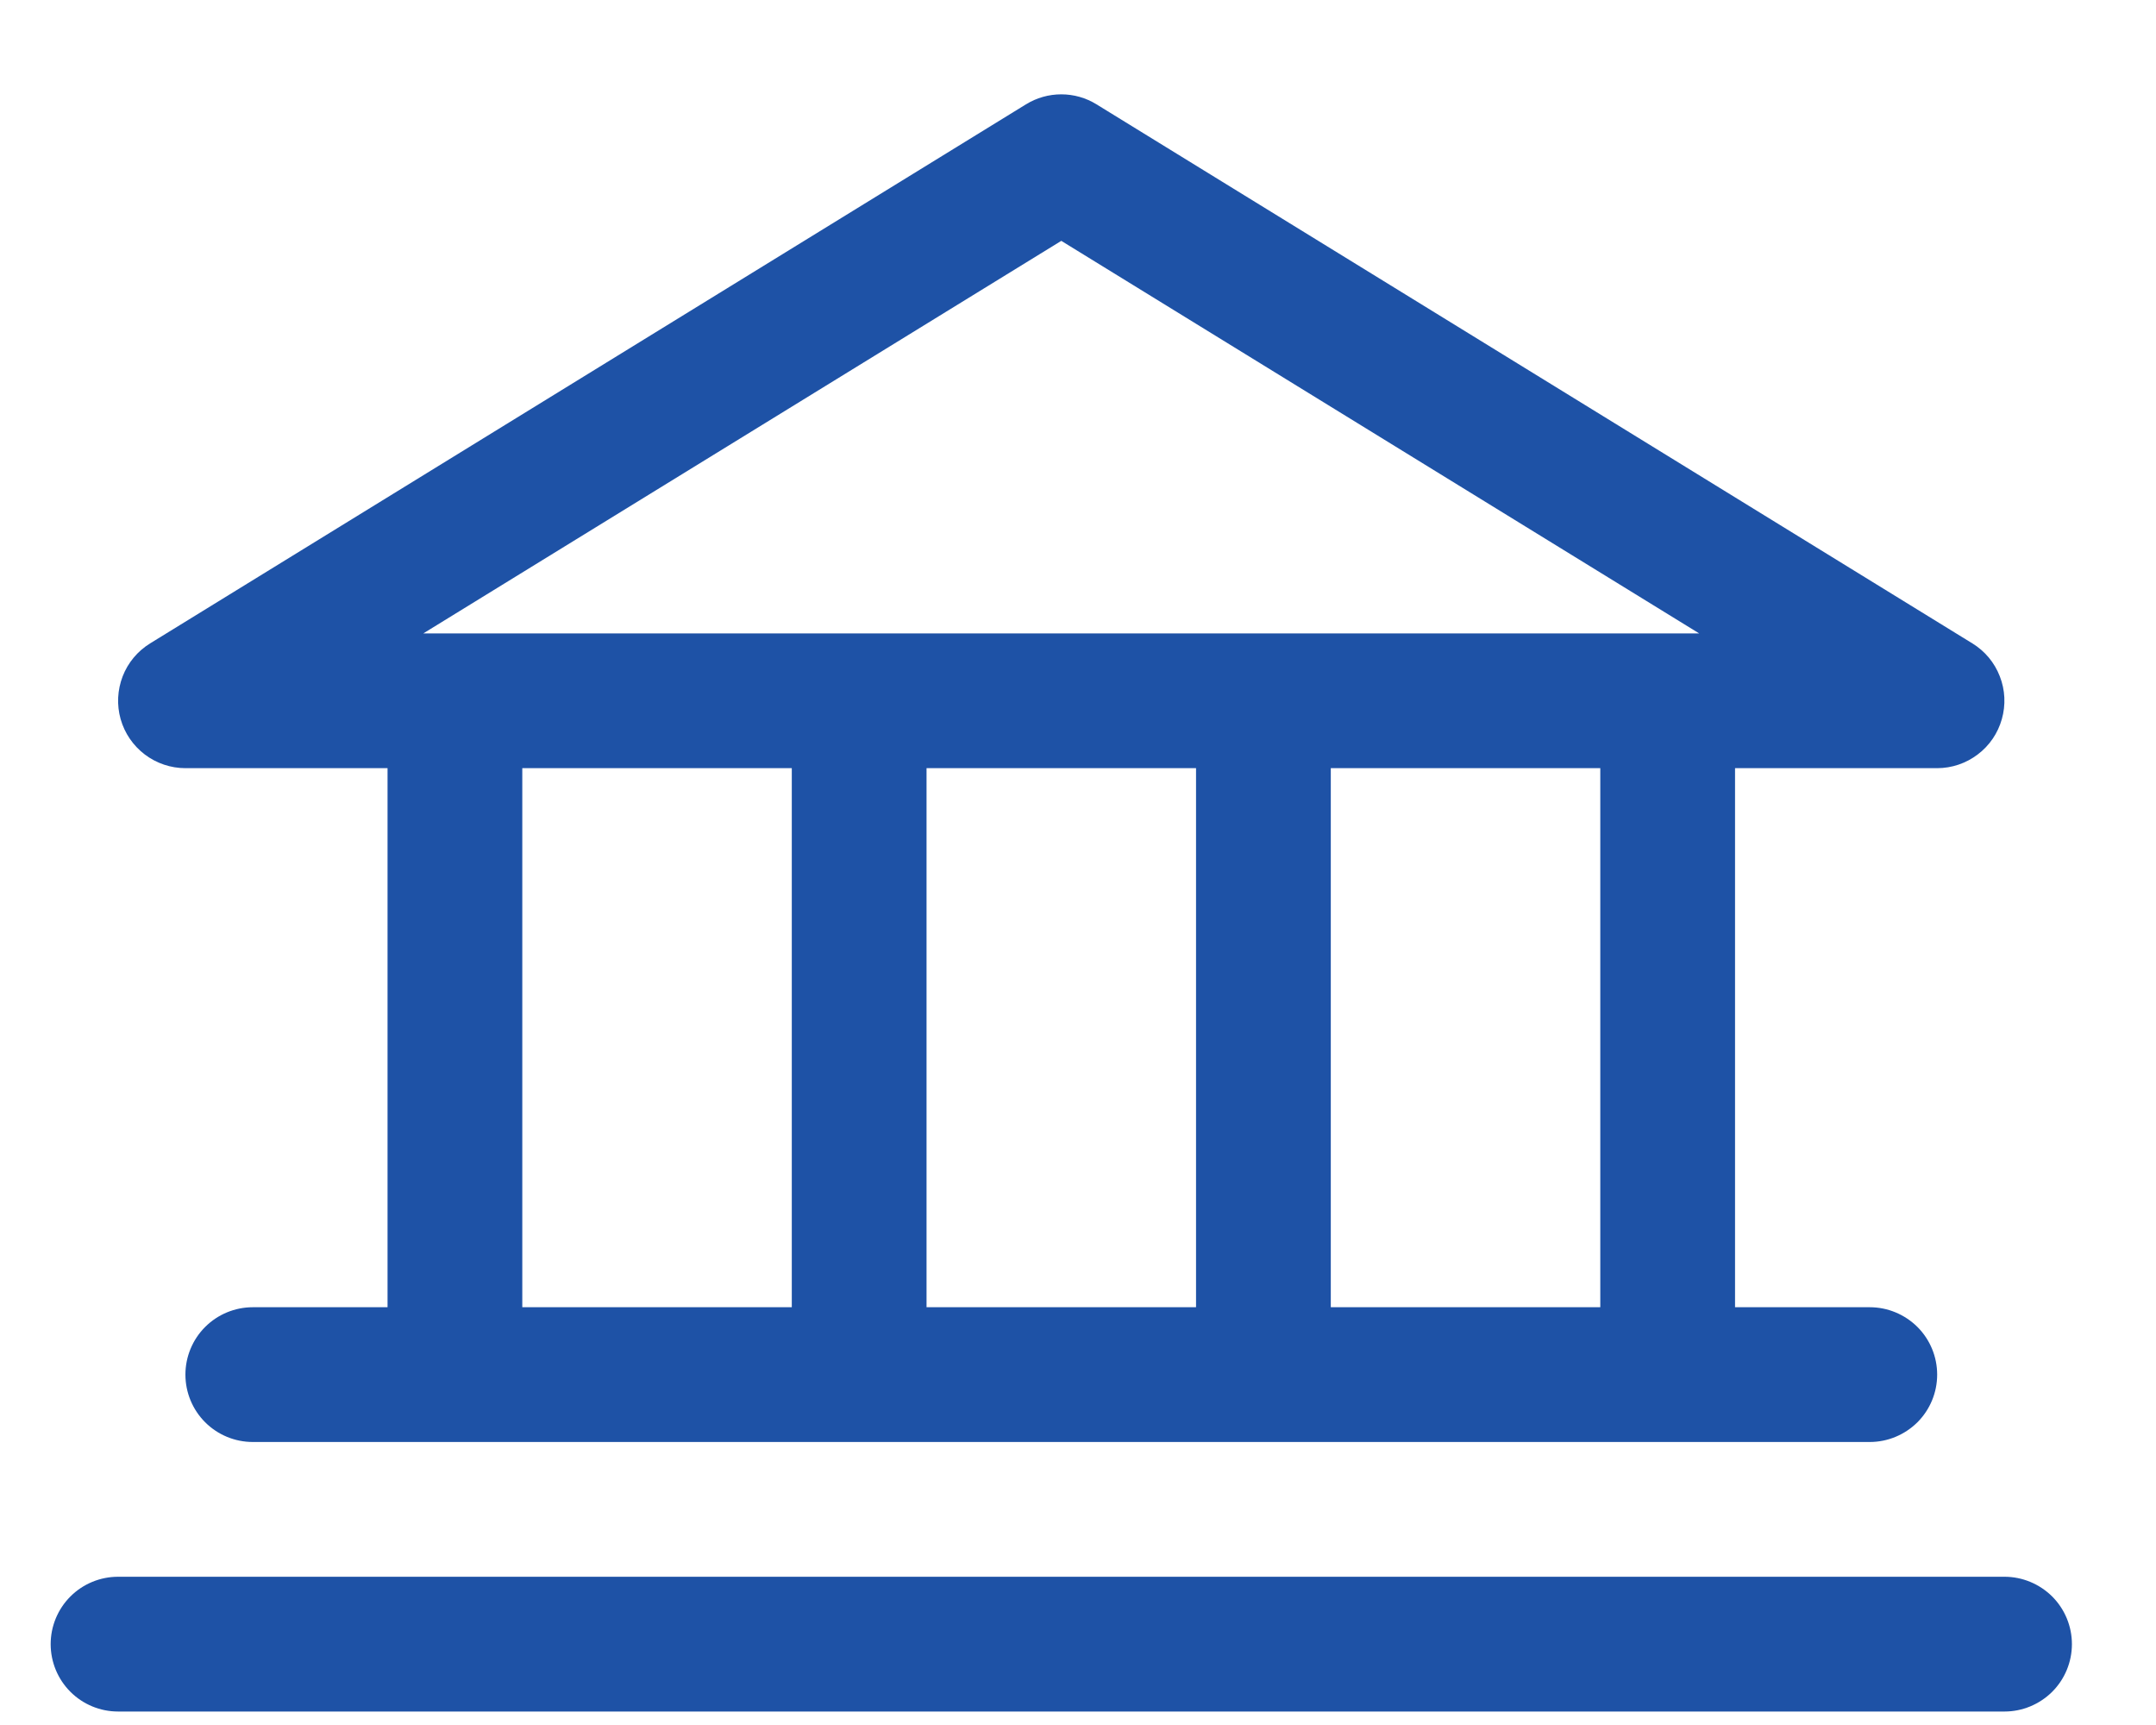 <svg width="20" height="16" viewBox="0 0 20 16" fill="none" xmlns="http://www.w3.org/2000/svg">
<path d="M1.72 7.125H3.595V12.125H2.345C2.179 12.125 2.02 12.191 1.903 12.308C1.786 12.425 1.72 12.584 1.72 12.75C1.72 12.916 1.786 13.075 1.903 13.192C2.02 13.309 2.179 13.375 2.345 13.375H17.345C17.51 13.375 17.669 13.309 17.787 13.192C17.904 13.075 17.97 12.916 17.97 12.75C17.97 12.584 17.904 12.425 17.787 12.308C17.669 12.191 17.51 12.125 17.345 12.125H16.095V7.125H17.97C18.106 7.125 18.238 7.08 18.346 6.998C18.455 6.916 18.533 6.801 18.57 6.67C18.607 6.539 18.601 6.4 18.551 6.273C18.502 6.146 18.413 6.039 18.297 5.968L10.172 0.968C10.074 0.907 9.96 0.875 9.845 0.875C9.729 0.875 9.616 0.907 9.517 0.968L1.392 5.968C1.277 6.039 1.187 6.146 1.138 6.273C1.089 6.4 1.082 6.539 1.119 6.67C1.156 6.801 1.235 6.916 1.343 6.998C1.451 7.08 1.584 7.125 1.72 7.125ZM4.845 7.125H7.345V12.125H4.845V7.125ZM11.095 7.125V12.125H8.595V7.125H11.095ZM14.845 12.125H12.345V7.125H14.845V12.125ZM9.845 2.234L15.762 5.875H3.927L9.845 2.234ZM19.22 15.25C19.22 15.416 19.154 15.575 19.037 15.692C18.919 15.809 18.76 15.875 18.595 15.875H1.095C0.929 15.875 0.77 15.809 0.653 15.692C0.536 15.575 0.47 15.416 0.47 15.25C0.47 15.084 0.536 14.925 0.653 14.808C0.77 14.691 0.929 14.625 1.095 14.625H18.595C18.76 14.625 18.919 14.691 19.037 14.808C19.154 14.925 19.22 15.084 19.22 15.25Z" fill="#1E52A6"/>
</svg>
